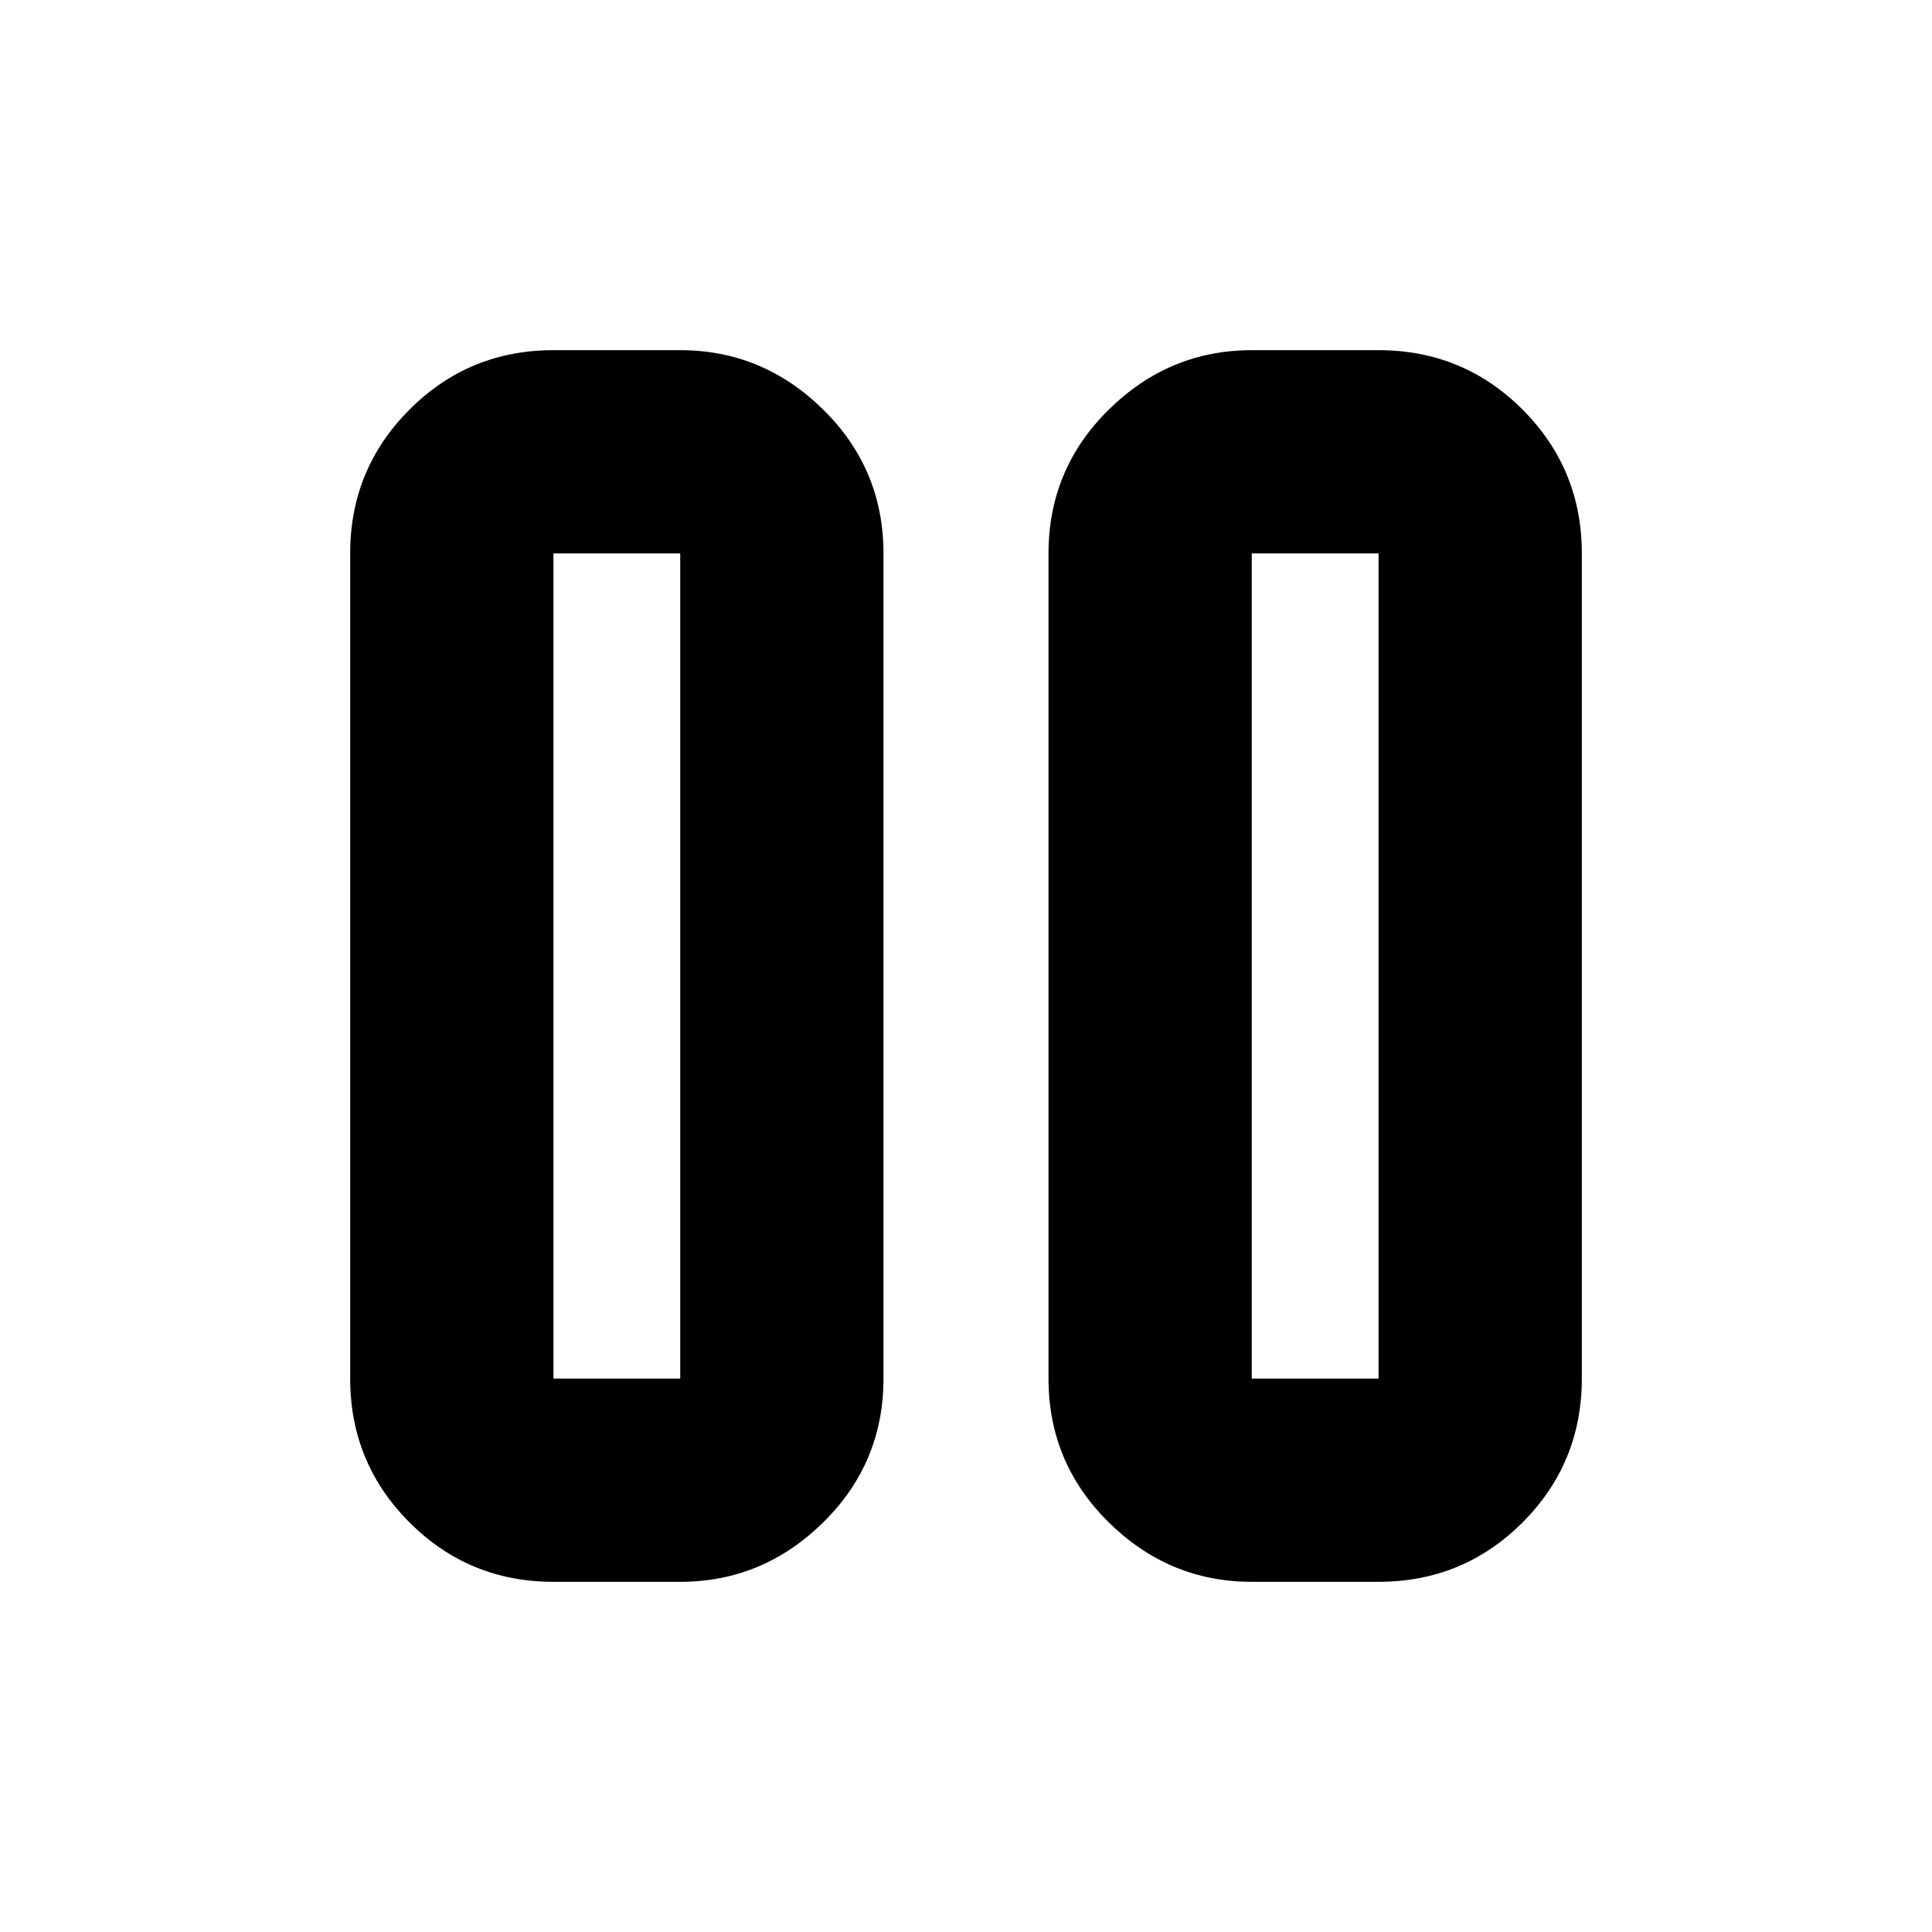 <svg xmlns="http://www.w3.org/2000/svg" height="24" width="24"><path d="M15.55 19.65q-1.025 0-1.775-.737-.75-.738-.75-1.788V6.875q0-1.05.75-1.788.75-.737 1.775-.737h1.575q1.05 0 1.788.737.737.738.737 1.788v10.25q0 1.05-.737 1.788-.738.737-1.788.737Zm-8.675 0q-1.05 0-1.787-.737-.738-.738-.738-1.788V6.875q0-1.05.738-1.788.737-.737 1.787-.737H8.45q1.025 0 1.775.737.75.738.75 1.788v10.25q0 1.05-.75 1.788-.75.737-1.775.737Zm8.675-2.525h1.575V6.875H15.55Zm-8.675 0H8.45V6.875H6.875Zm0-10.25v10.25Zm8.675 0v10.25Z"/></svg>